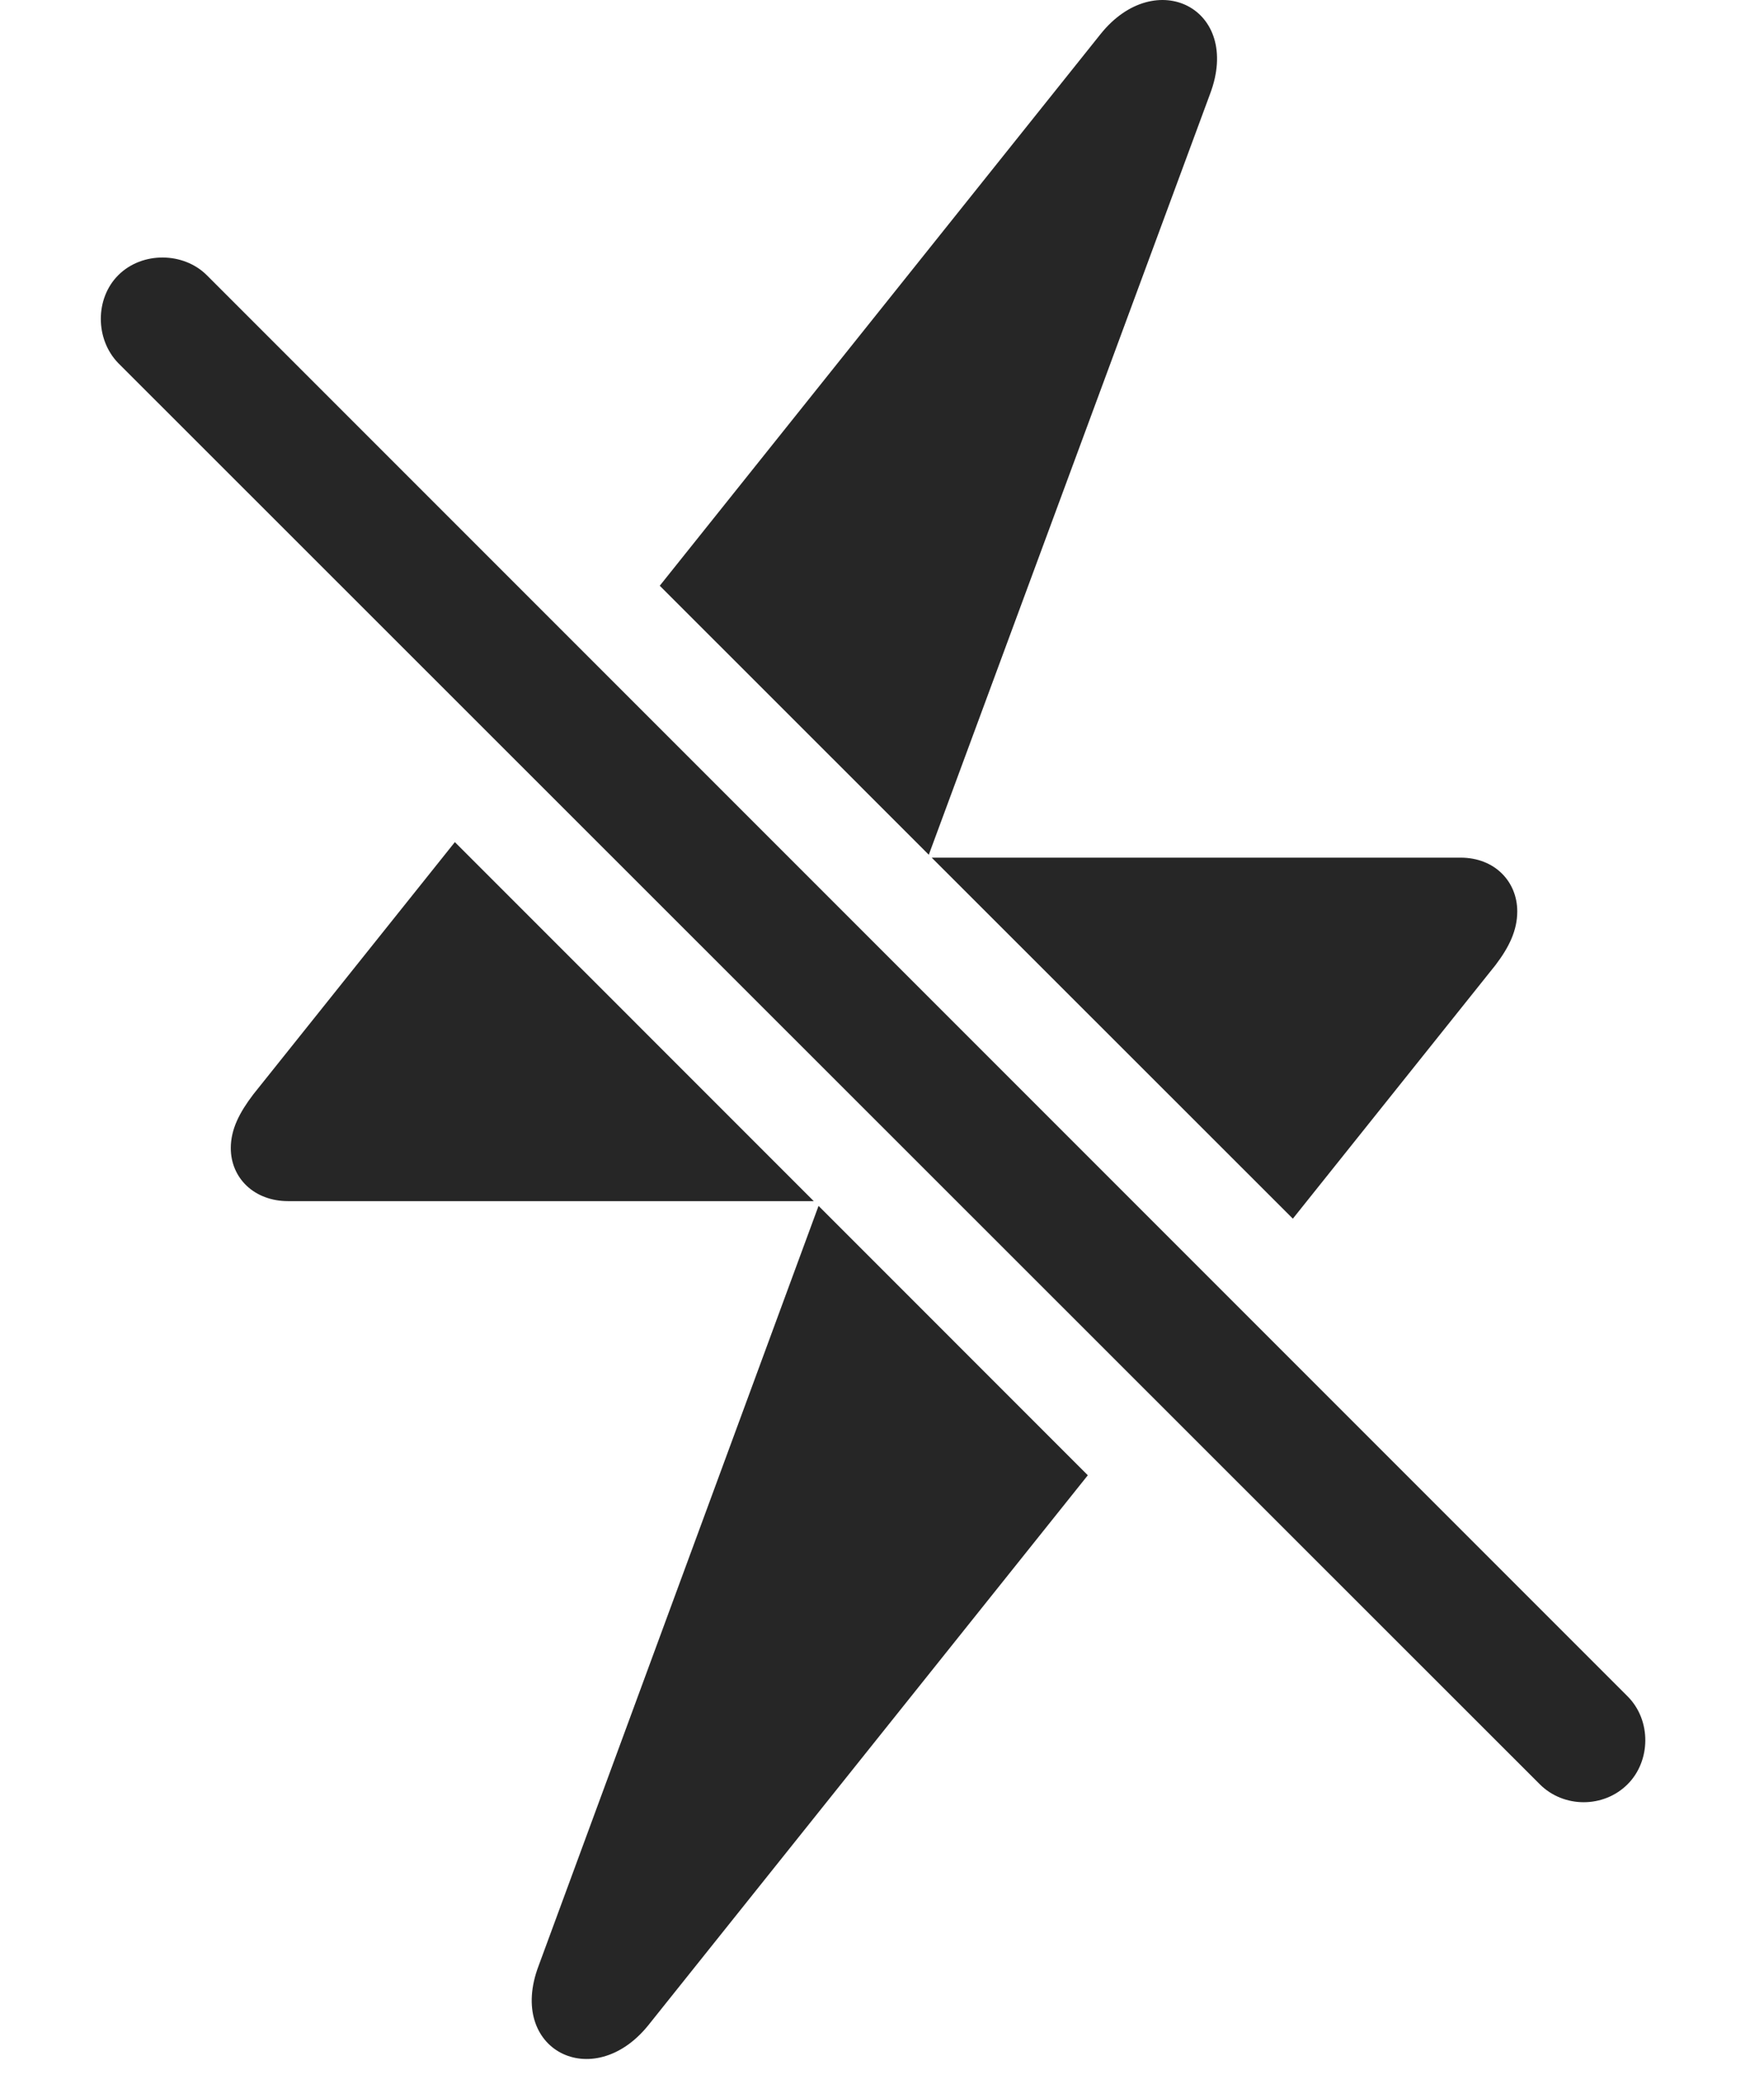 <?xml version="1.0" encoding="UTF-8"?>
<!--Generator: Apple Native CoreSVG 326-->
<!DOCTYPE svg
PUBLIC "-//W3C//DTD SVG 1.1//EN"
       "http://www.w3.org/Graphics/SVG/1.1/DTD/svg11.dtd">
<svg version="1.1" xmlns="http://www.w3.org/2000/svg" xmlns:xlink="http://www.w3.org/1999/xlink" viewBox="0 0 47.456 55.801">
 <g>
  <rect height="55.801" opacity="0" width="47.456" x="0" y="0"/>
  <path d="M29.265 39.678L17.439 54.473C15.955 56.309 13.63 55.137 14.49 52.871L22.021 32.433ZM39.294 23.067C40.212 23.067 40.818 23.711 40.818 24.512C40.818 25.02 40.603 25.469 40.232 25.957L34.781 32.777L25.065 23.067ZM7.751 32.305C6.834 32.305 6.209 31.68 6.209 30.879C6.209 30.371 6.443 29.922 6.814 29.434L12.237 22.649L21.892 32.305ZM32.556 2.52L24.987 22.989L17.749 15.754L29.607 0.918C31.091-0.937 33.416 0.234 32.556 2.52Z" fill="black" fill-opacity="0.85"/>
  <path d="M41.423 47.988C42.068 48.633 43.142 48.633 43.787 47.988C44.412 47.363 44.431 46.27 43.787 45.625L5.564 7.402C4.939 6.777 3.826 6.758 3.181 7.402C2.556 8.027 2.556 9.121 3.181 9.766Z" fill="black" fill-opacity="0.85"/>
 </g>
</svg>
